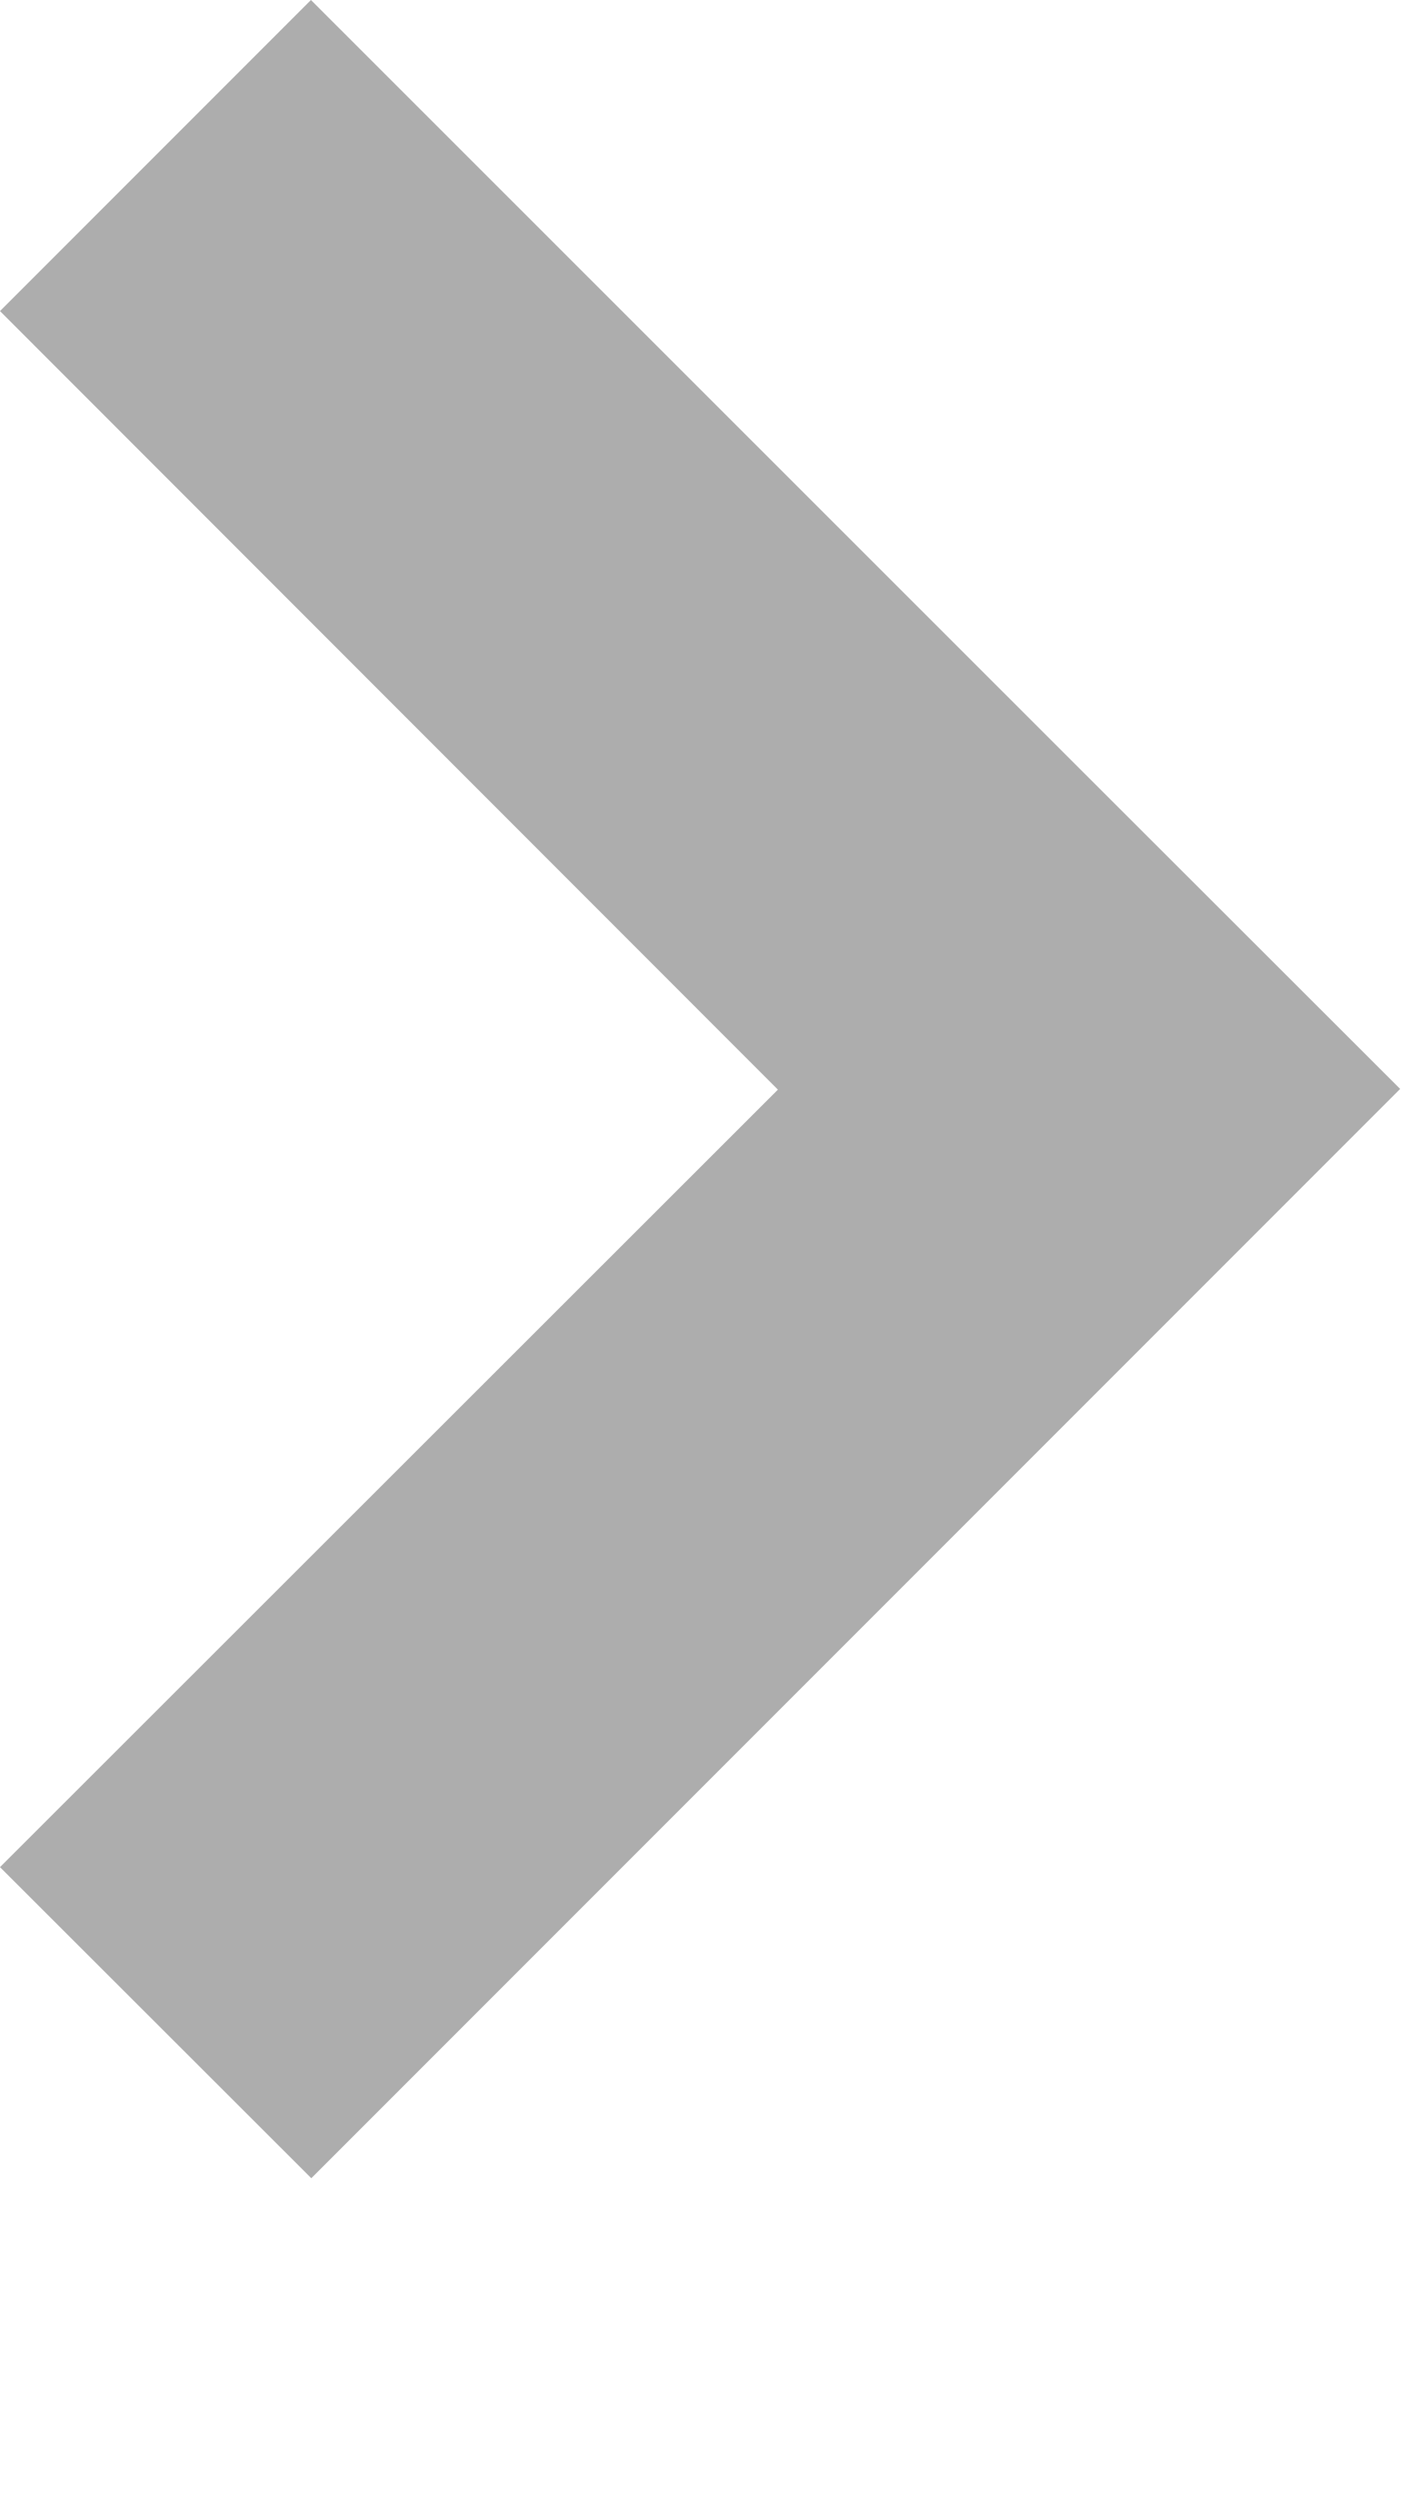 <svg width="4" height="7" viewBox="0 0 4 7" fill="none" xmlns="http://www.w3.org/2000/svg"><path fill-rule="evenodd" clip-rule="evenodd" d="M.871 0L0 .871l2.179 2.18L0 5.228l.872.871 3.05-3.05-.872-.871L.871 0z" fill="#ADADAD"/></svg>